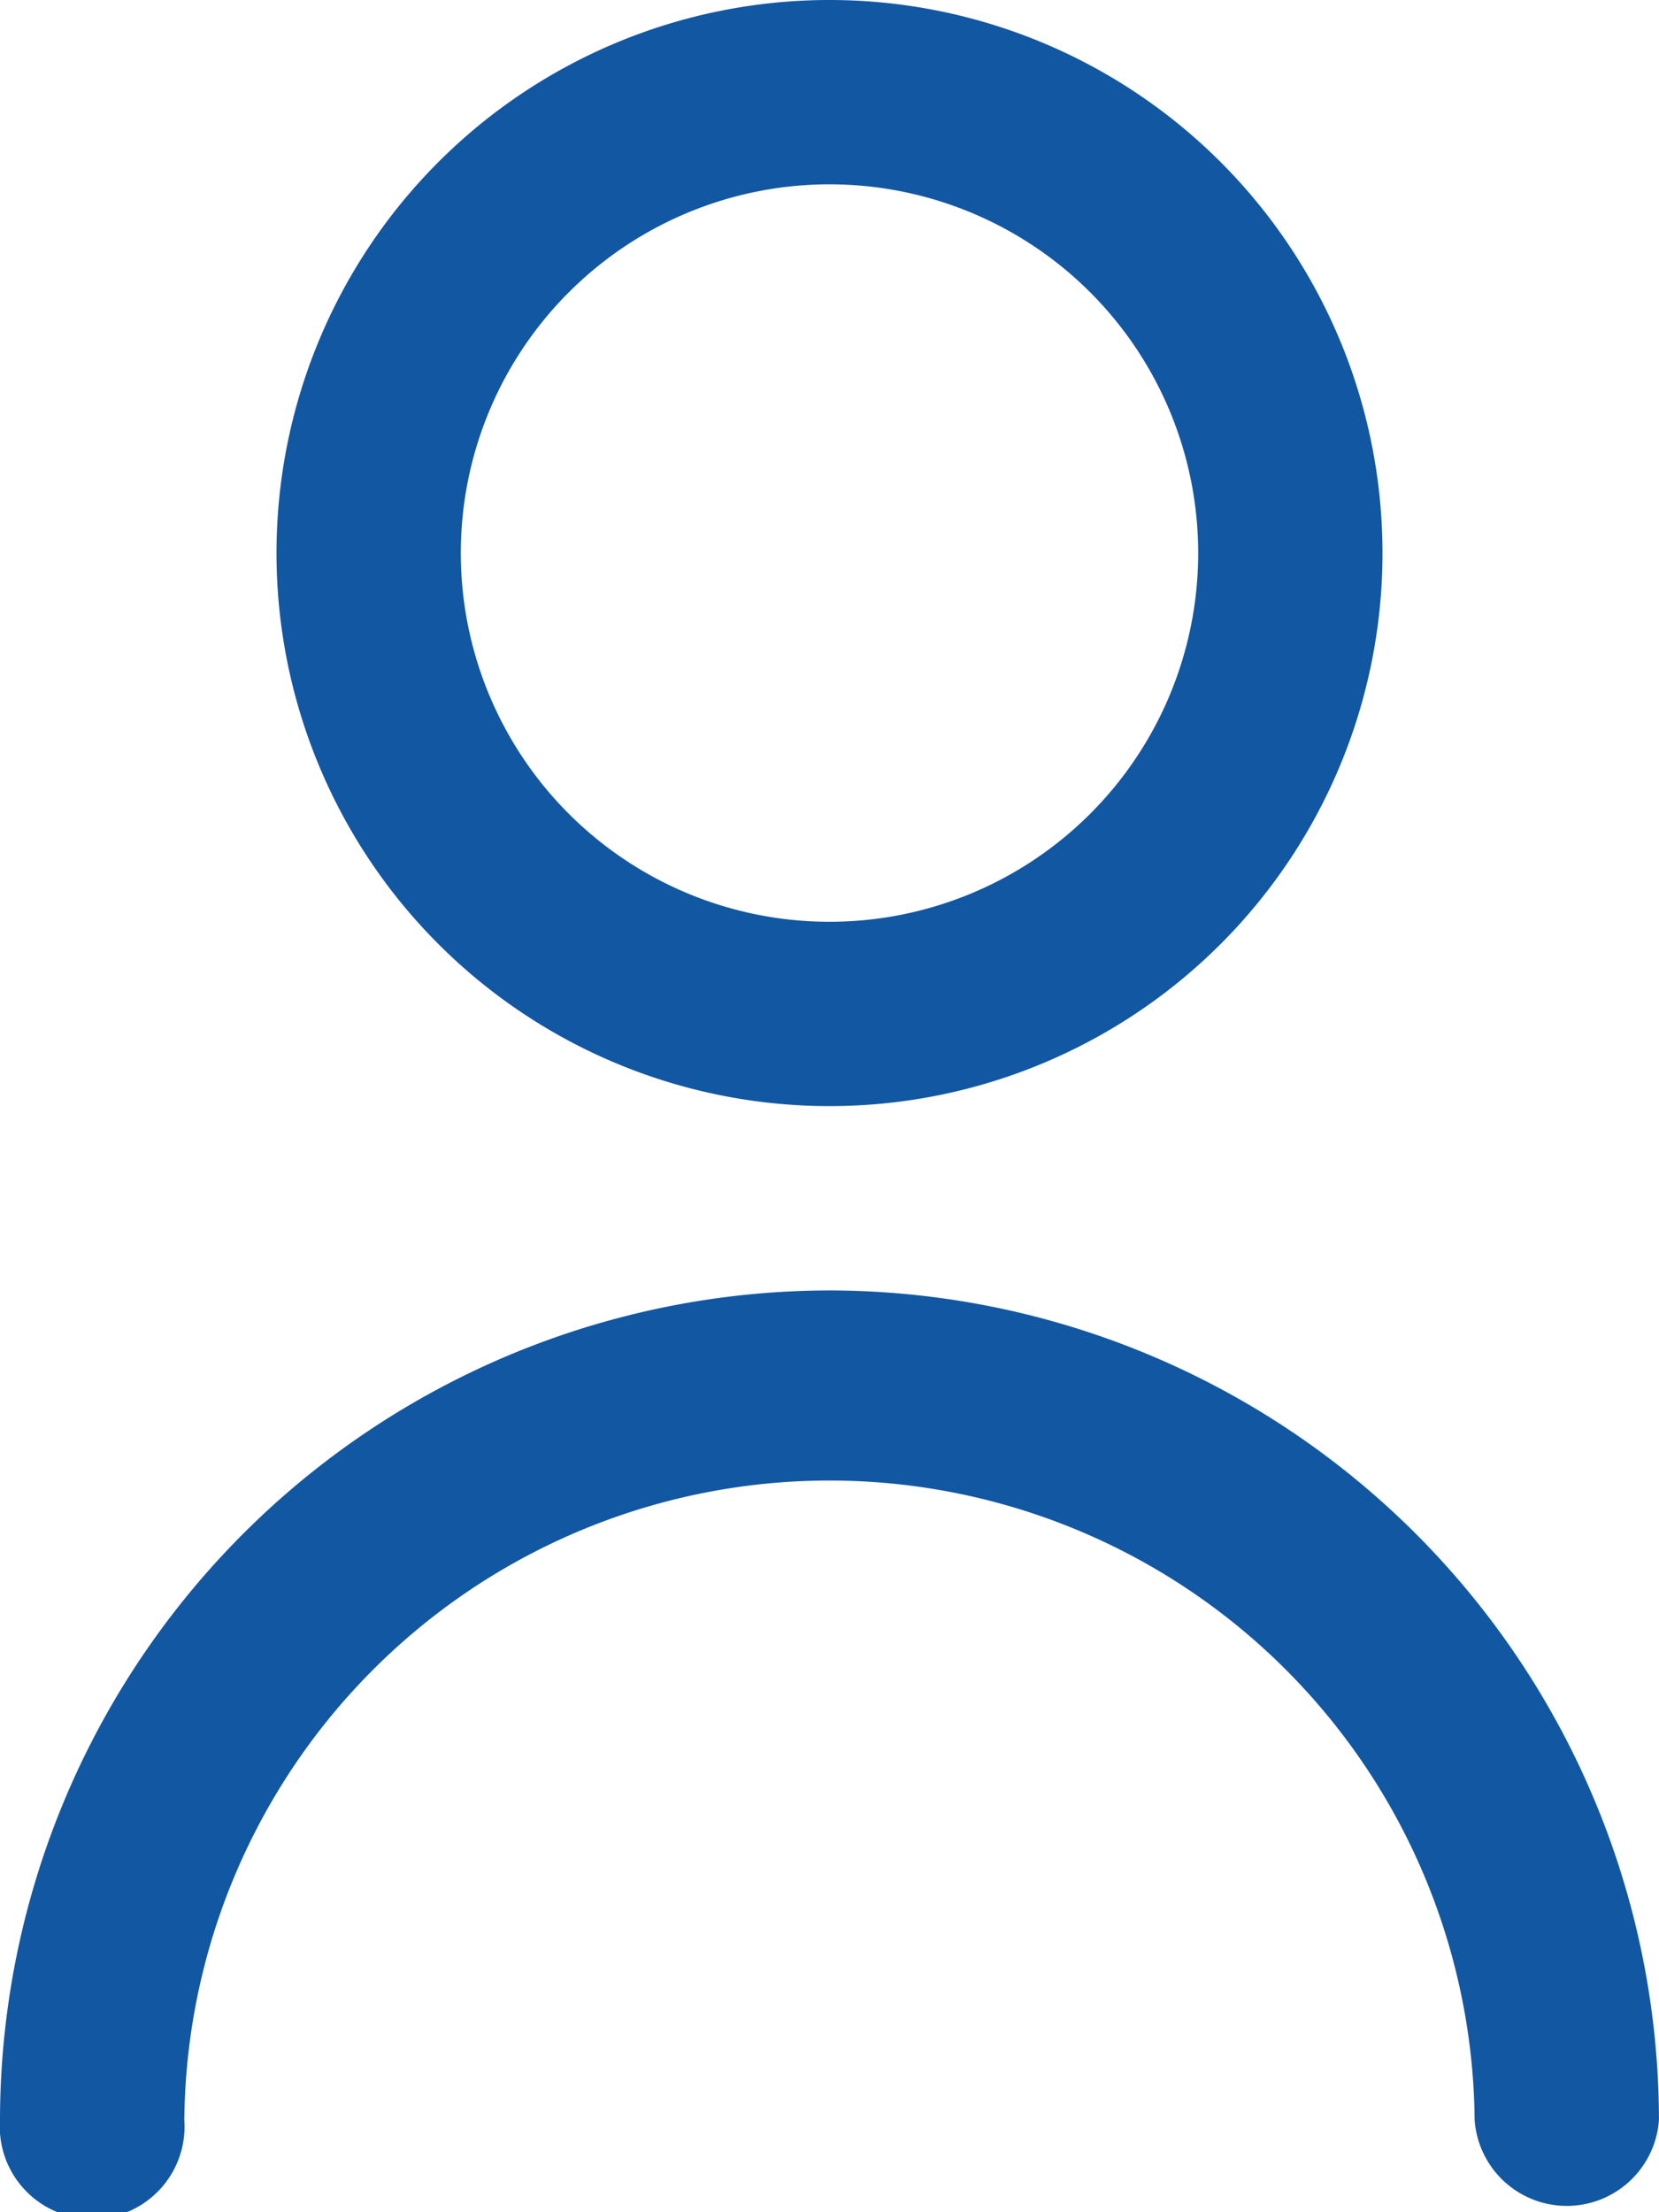 <svg id="user" xmlns="http://www.w3.org/2000/svg" width="32.322" height="43.096" viewBox="0 0 32.322 43.096">
  <path id="Path_187" d="M16.774,21.548A10.774,10.774,0,1,0,6,10.774,10.774,10.774,0,0,0,16.774,21.548Zm0-17.957a7.183,7.183,0,1,1-7.183,7.183,7.183,7.183,0,0,1,7.183-7.183Z" transform="translate(-0.613)" fill="#1257a2"/>
  <path id="Path_188" d="M19.161,14A16.179,16.179,0,0,0,3,30.161a1.8,1.8,0,1,0,3.591,0,12.57,12.57,0,0,1,25.139,0,1.8,1.8,0,0,0,3.591,0A16.179,16.179,0,0,0,19.161,14Z" transform="translate(-3 11.139)" fill="#1257a2"/>
</svg>
